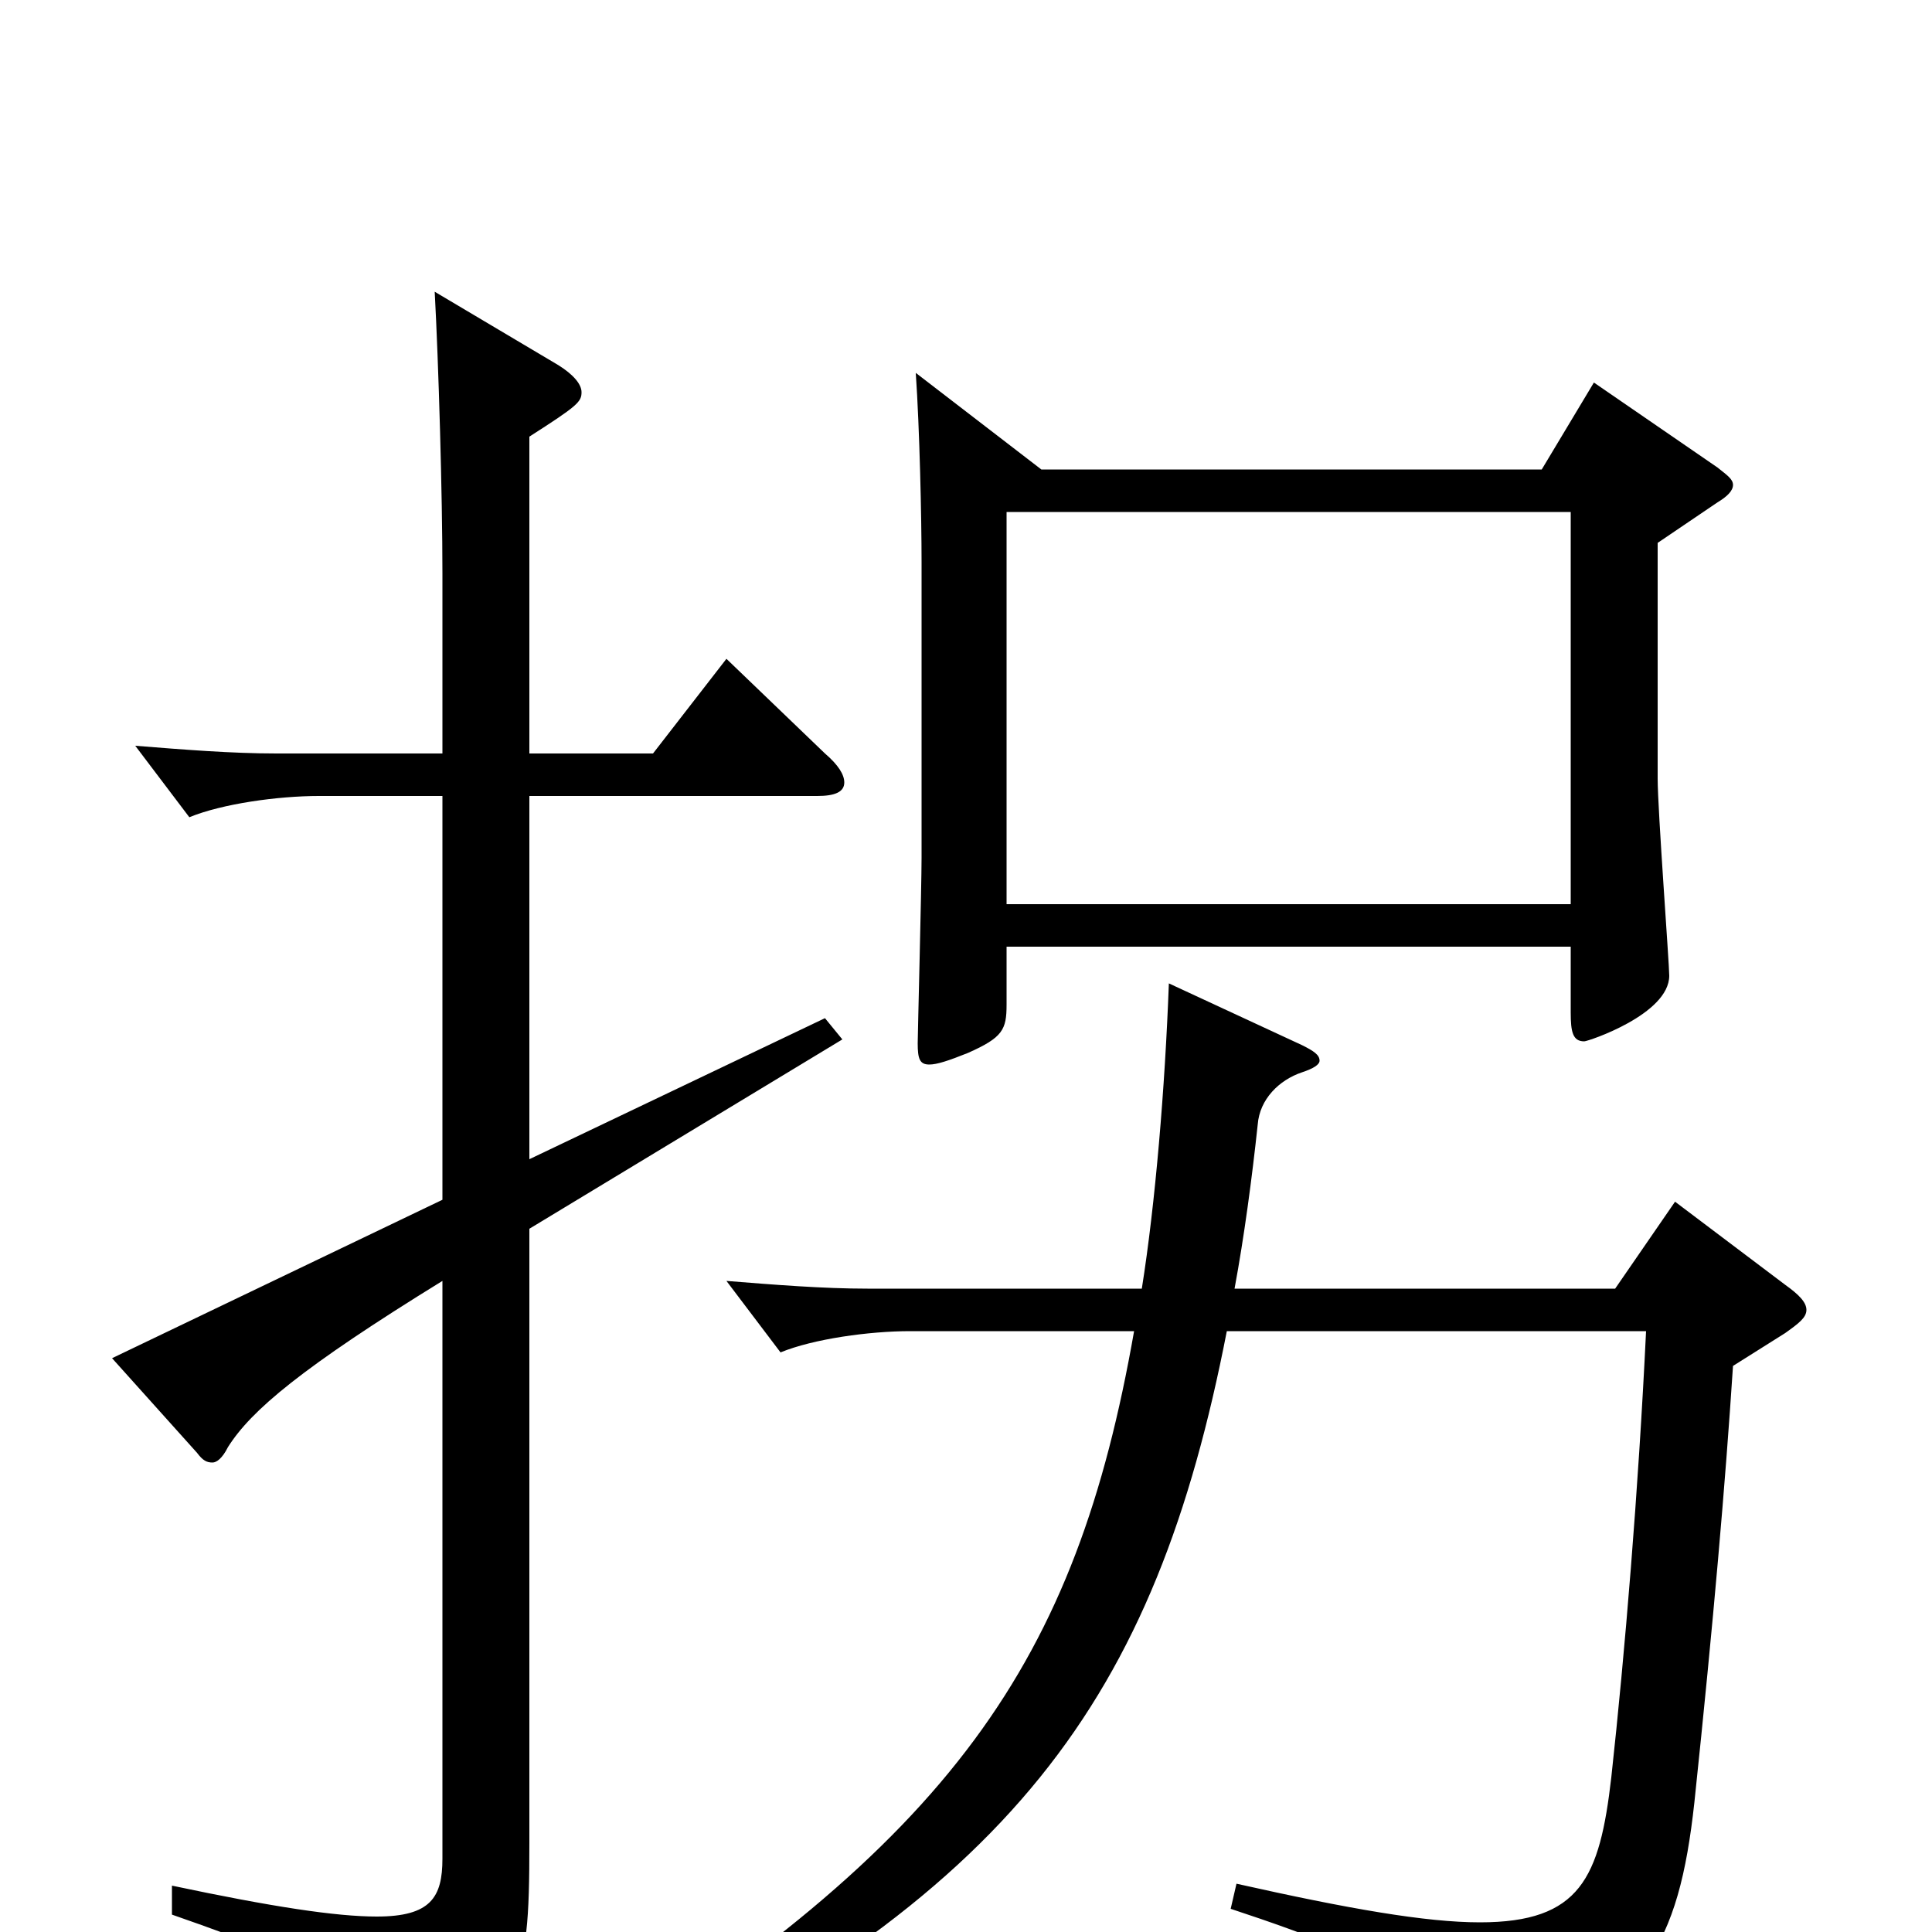 <svg xmlns="http://www.w3.org/2000/svg" viewBox="0 -1000 1000 1000">
	<path fill="#000000" d="M825 -802L798 -757H539L474 -807C476 -778 477 -732 477 -709V-556C477 -541 475 -464 475 -460C475 -452 476 -449 481 -449C485 -449 491 -451 501 -455C519 -463 521 -467 521 -480V-510H813V-476C813 -466 814 -461 820 -461C822 -461 864 -475 864 -495C864 -501 858 -581 858 -597V-719L889 -740C894 -743 897 -746 897 -749C897 -752 894 -754 889 -758ZM521 -532V-735H813V-532ZM427 -473L274 -400V-588H423C432 -588 437 -590 437 -595C437 -599 434 -604 427 -610L376 -659L338 -610H274V-774C299 -790 301 -792 301 -797C301 -801 297 -806 289 -811L225 -849C227 -812 229 -744 229 -703V-610H143C120 -610 95 -612 70 -614L98 -577C115 -584 144 -588 165 -588H229V-379L58 -297L102 -248C105 -244 107 -243 110 -243C112 -243 115 -245 118 -251C130 -270 156 -292 229 -337V-38C229 -18 223 -8 195 -8C174 -8 141 -13 89 -24V-9C175 21 187 30 193 61C194 67 196 70 199 70C201 70 203 69 206 68C270 37 274 31 274 -46V-364L436 -462ZM867 -378L836 -333H639C644 -360 648 -390 651 -418C652 -431 662 -441 674 -445C680 -447 683 -449 683 -451C683 -454 680 -456 674 -459L605 -491C603 -437 598 -377 591 -333H449C426 -333 401 -335 376 -337L404 -300C421 -307 450 -311 471 -311H587C557 -140 494 -47 294 77L302 88C525 -18 598 -121 635 -311H852C848 -228 841 -144 834 -80C828 -28 818 -5 766 -5C738 -5 698 -12 640 -25L637 -12C725 17 743 32 752 58C755 68 759 71 764 71C767 71 770 71 774 69C851 40 869 6 877 -67C887 -162 893 -232 897 -293L924 -310C931 -315 935 -318 935 -322C935 -326 931 -330 924 -335Z"/>
</svg>